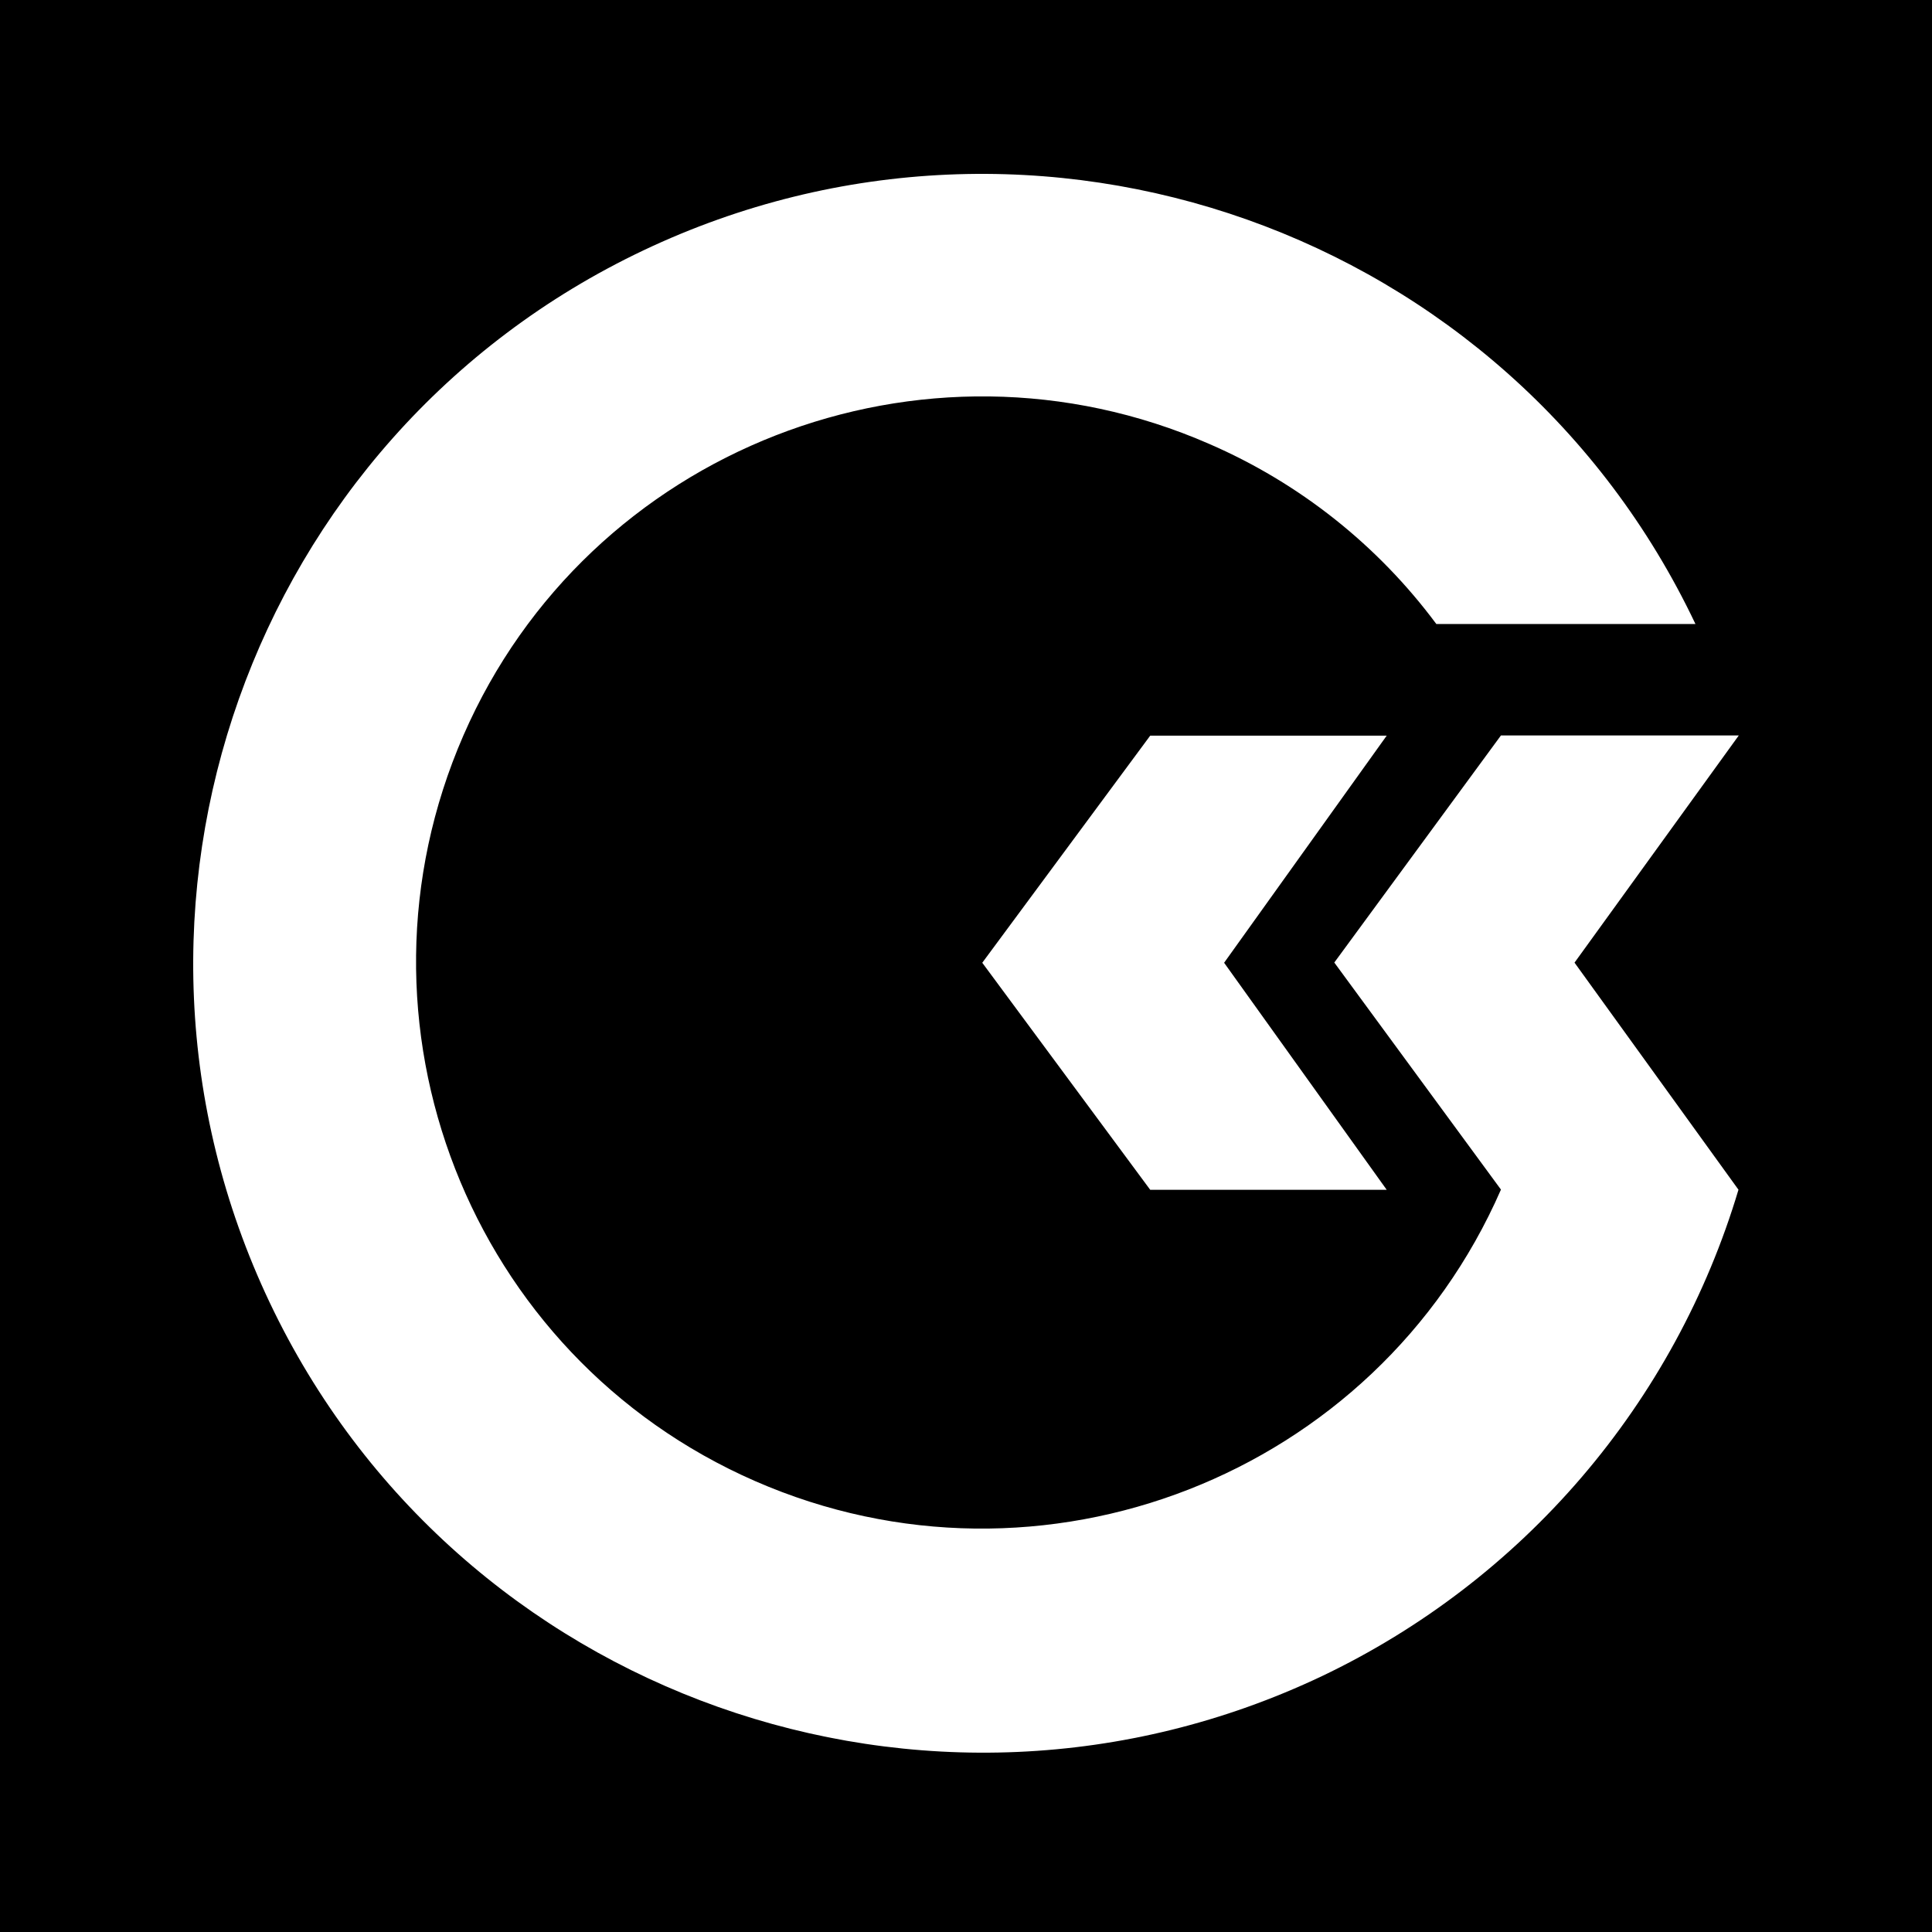 <svg width="100" height="100" viewBox="0 0 100 100" fill="none" xmlns="http://www.w3.org/2000/svg">
<rect width="100" height="100" fill="black"/>
<path d="M50.842 49.832L59.535 61.584H71.776L63.36 49.832L71.776 38.077H59.535L50.842 49.832Z" fill="white"/>
<path d="M90 38.066H77.689L69.063 49.821L77.689 61.573C71.22 76.383 53.901 83.136 39.087 76.662C24.271 70.188 17.526 52.892 23.986 38.066C30.447 23.239 47.774 16.505 62.589 22.977C67.257 25 71.31 28.214 74.344 32.298H87.756C78.088 11.92 53.667 3.294 33.297 12.962C12.927 22.63 4.293 47.052 13.961 67.422C23.629 87.791 48.05 96.426 68.42 86.758C73.575 84.301 78.157 80.791 81.871 76.454C85.585 72.117 88.348 67.05 89.983 61.579L81.497 49.826L90 38.066Z" fill="white"/>
</svg>

